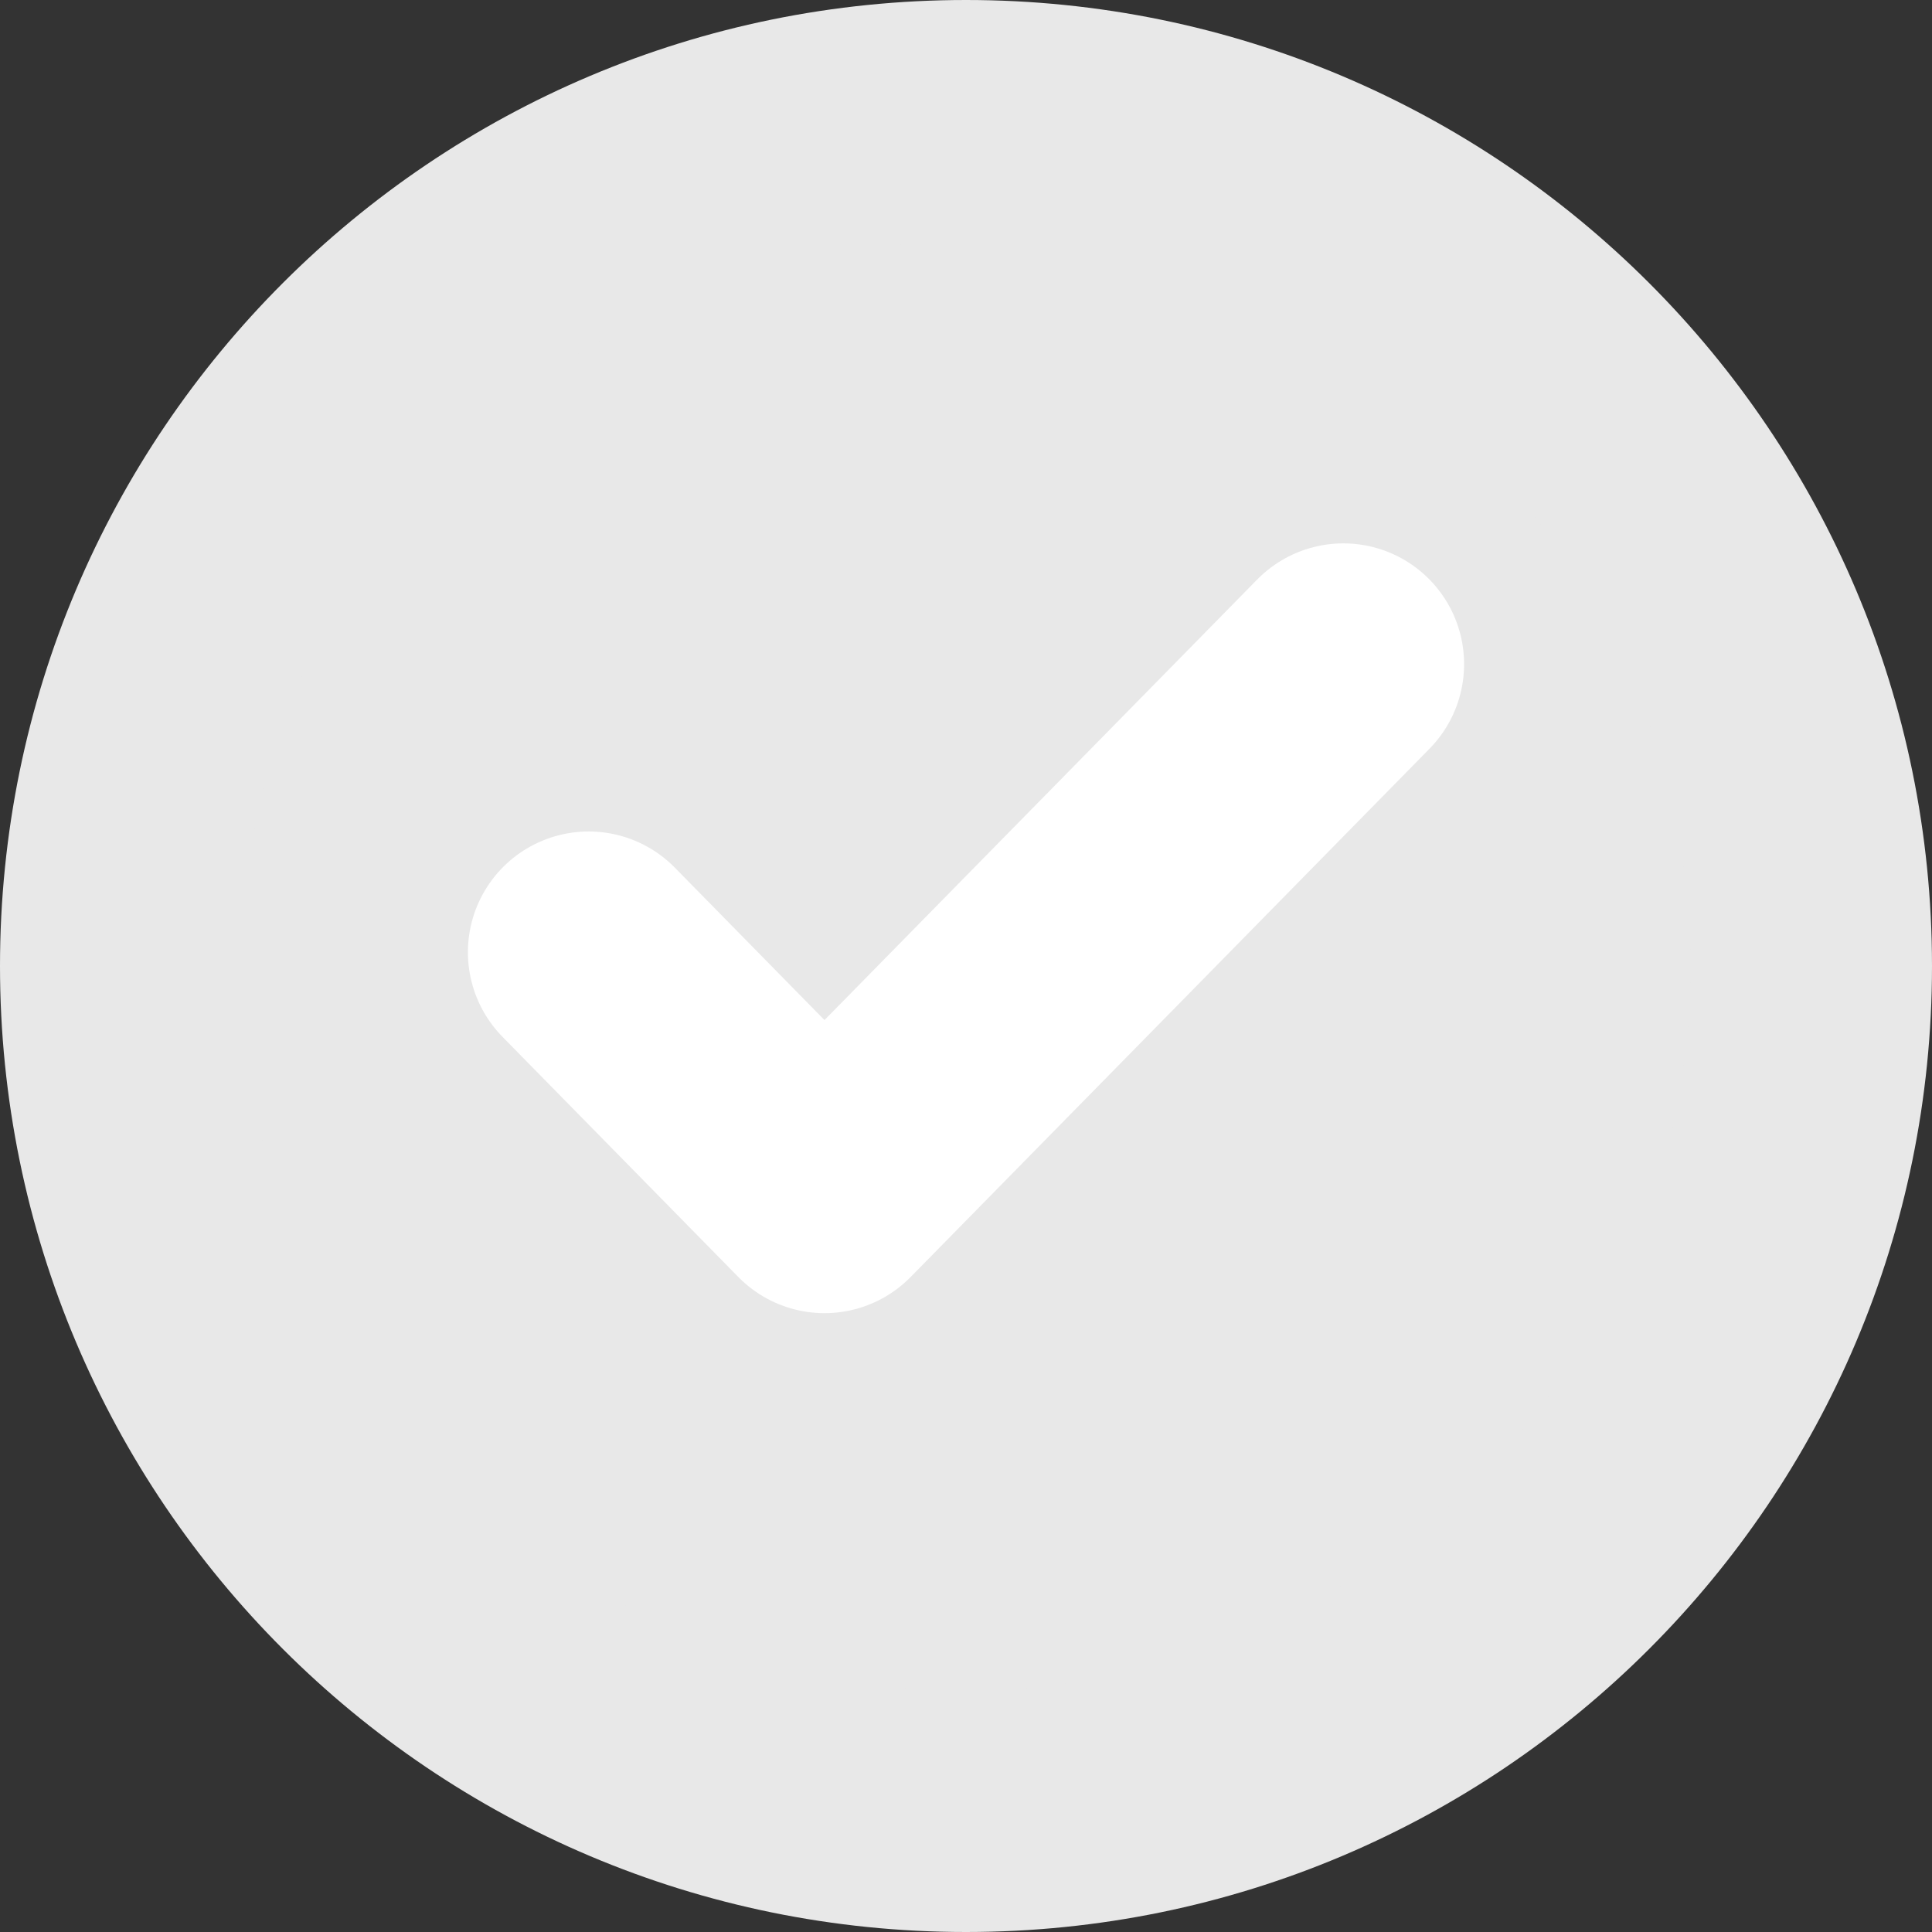 <svg width="16" height="16" viewBox="0 0 16 16" fill="none" xmlns="http://www.w3.org/2000/svg">
<rect x="0" y="0" width="16" height="16" fill="#333333" stroke="none"/>
<path d="M15 8C15 11.866 11.866 15 8 15C4.134 15 1 11.866 1 8C1 4.134 4.134 1 8 1C11.866 1 15 4.134 15 8Z" fill="#E8E8E8" stroke="#E8E8E8" stroke-width="2" stroke-linecap="round" stroke-linejoin="round"/>
<path d="M11.125 5.5L6.828 9.875L4.875 7.886" stroke="white" stroke-width="2" stroke-linecap="round" stroke-linejoin="round"/>
</svg>
